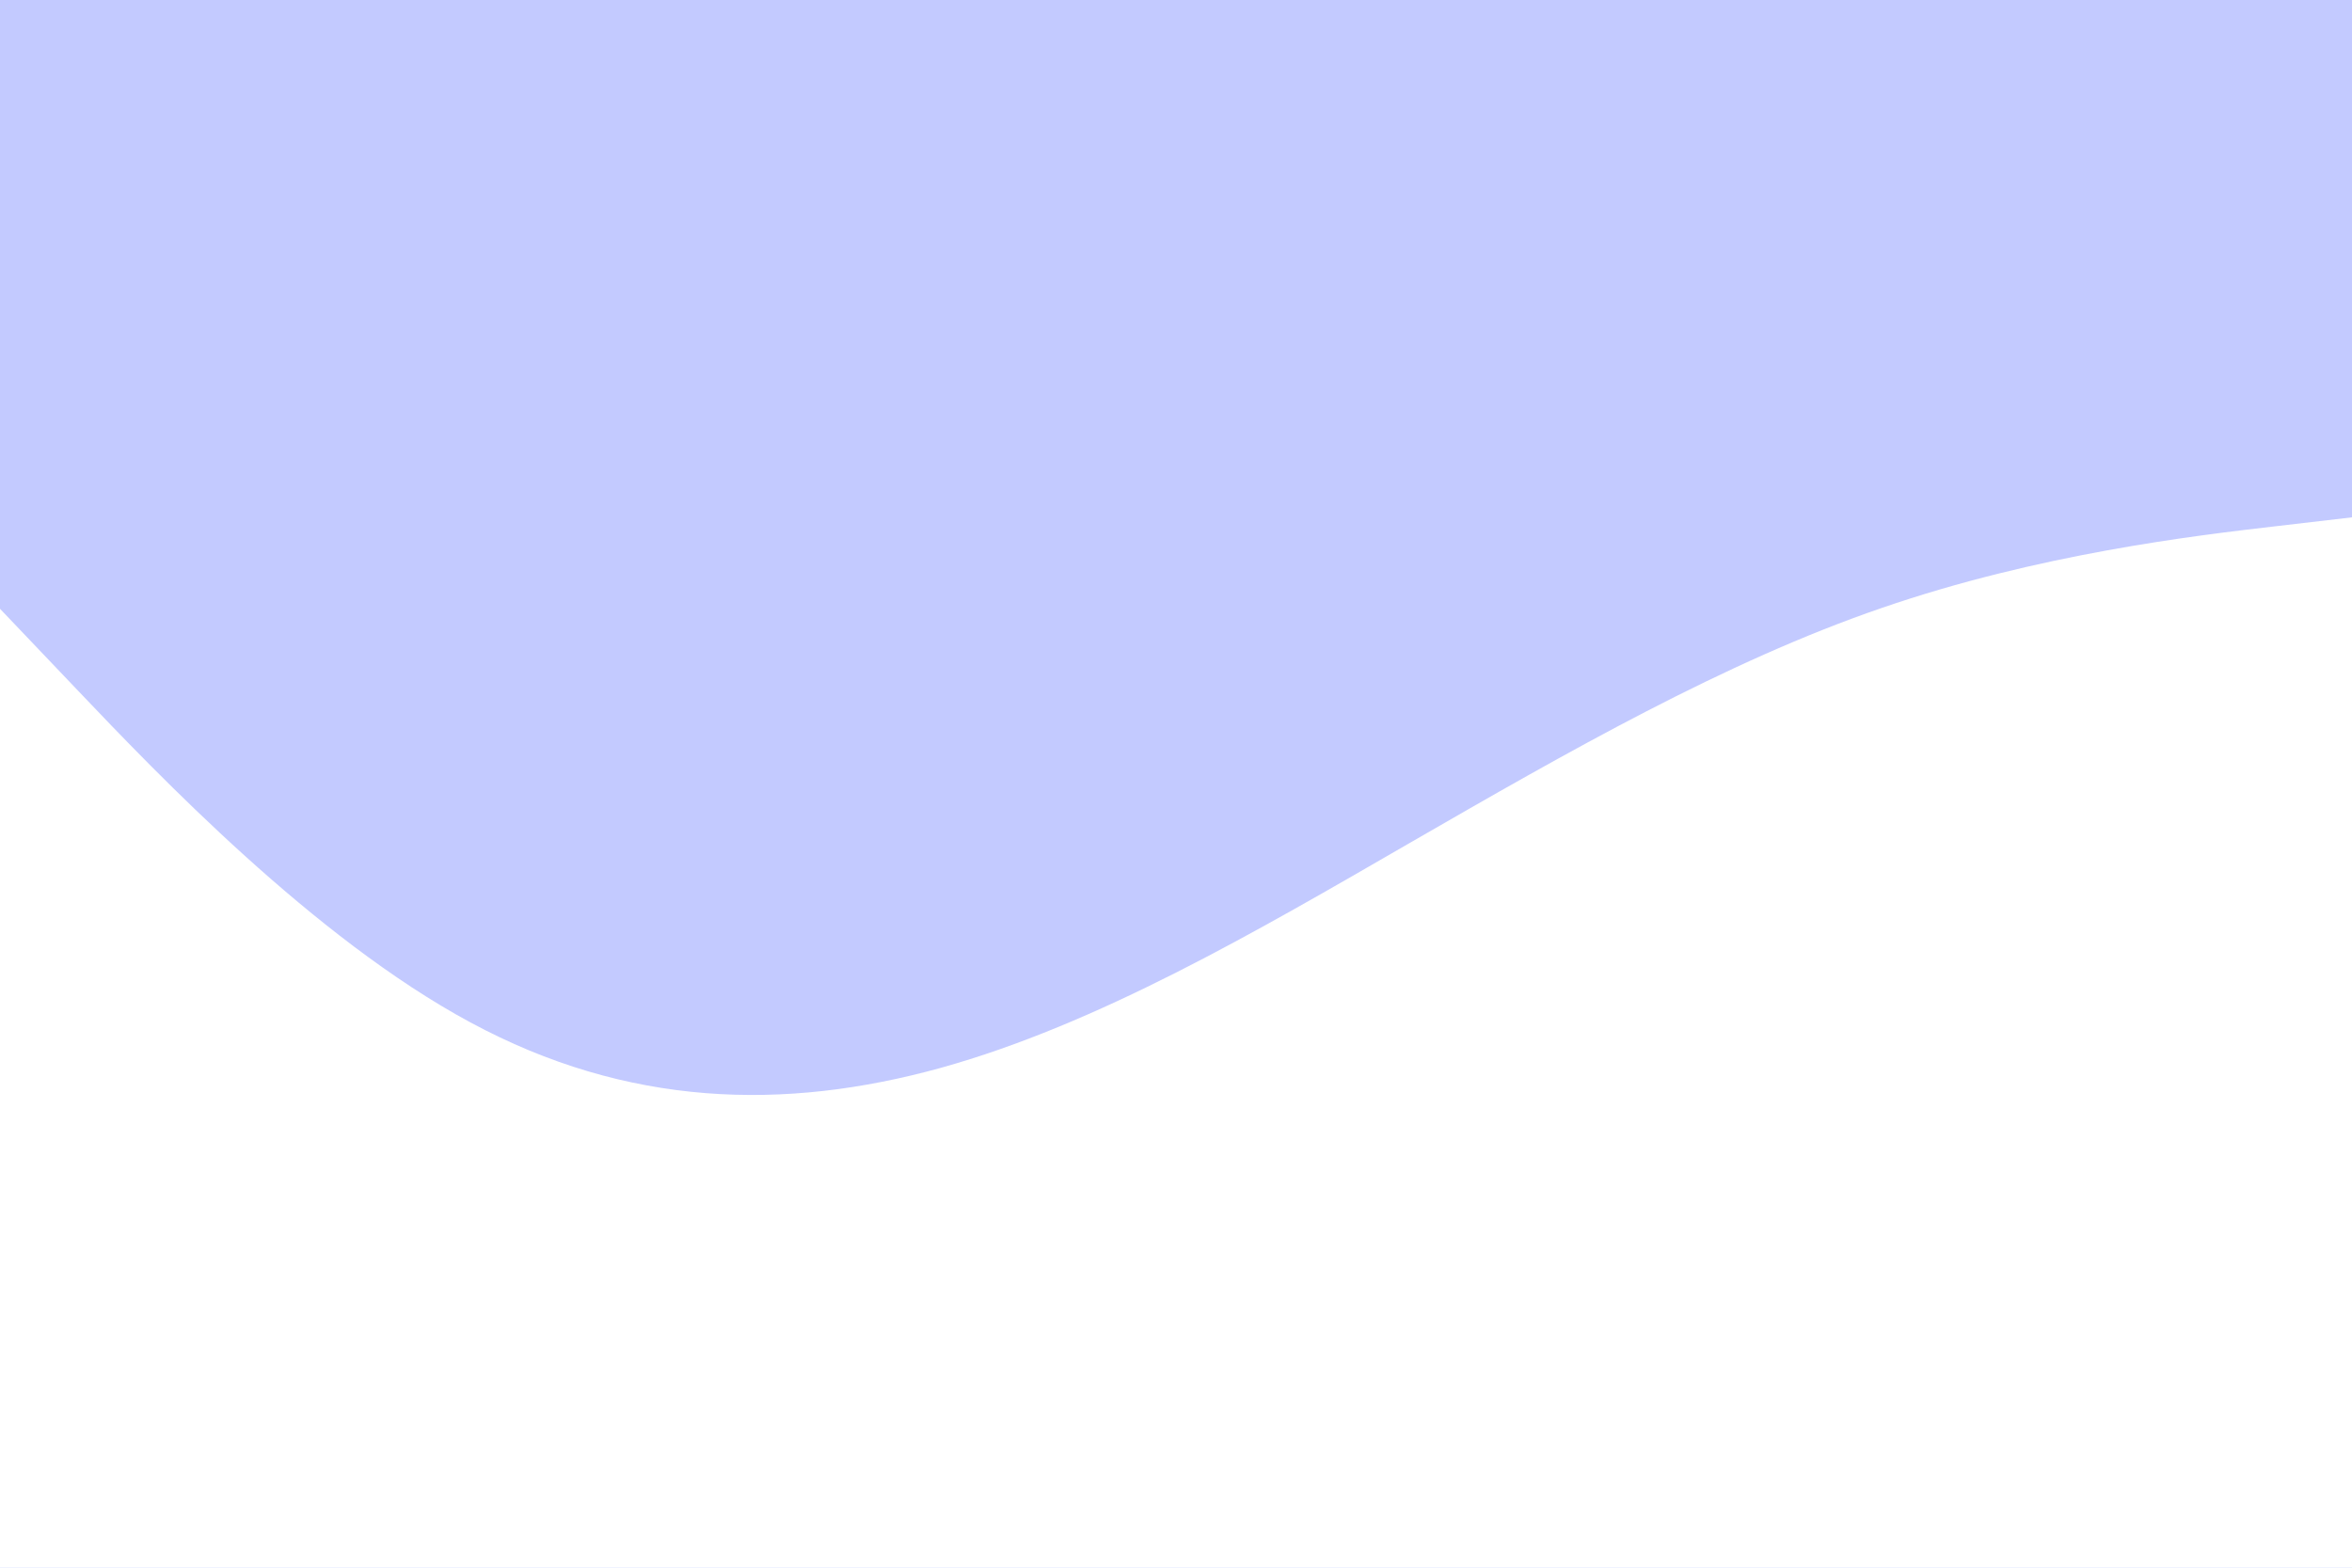 <svg id="visual" viewBox="0 0 900 600" width="900" height="600" xmlns="http://www.w3.org/2000/svg" xmlns:xlink="http://www.w3.org/1999/xlink" version="1.1"><rect x="0" y="0" width="900" height="600" fill="#C3CAFF"></rect><path d="M0 233L30 264.5C60 296 120 359 180 391.3C240 423.7 300 425.3 360 408.7C420 392 480 357 540 322.3C600 287.7 660 253.3 720 232.7C780 212 840 205 870 201.5L900 198L900 601L870 601C840 601 780 601 720 601C660 601 600 601 540 601C480 601 420 601 360 601C300 601 240 601 180 601C120 601 60 601 30 601L0 601Z" fill="#FFF" stroke-linecap="round" stroke-linejoin="miter"></path></svg>